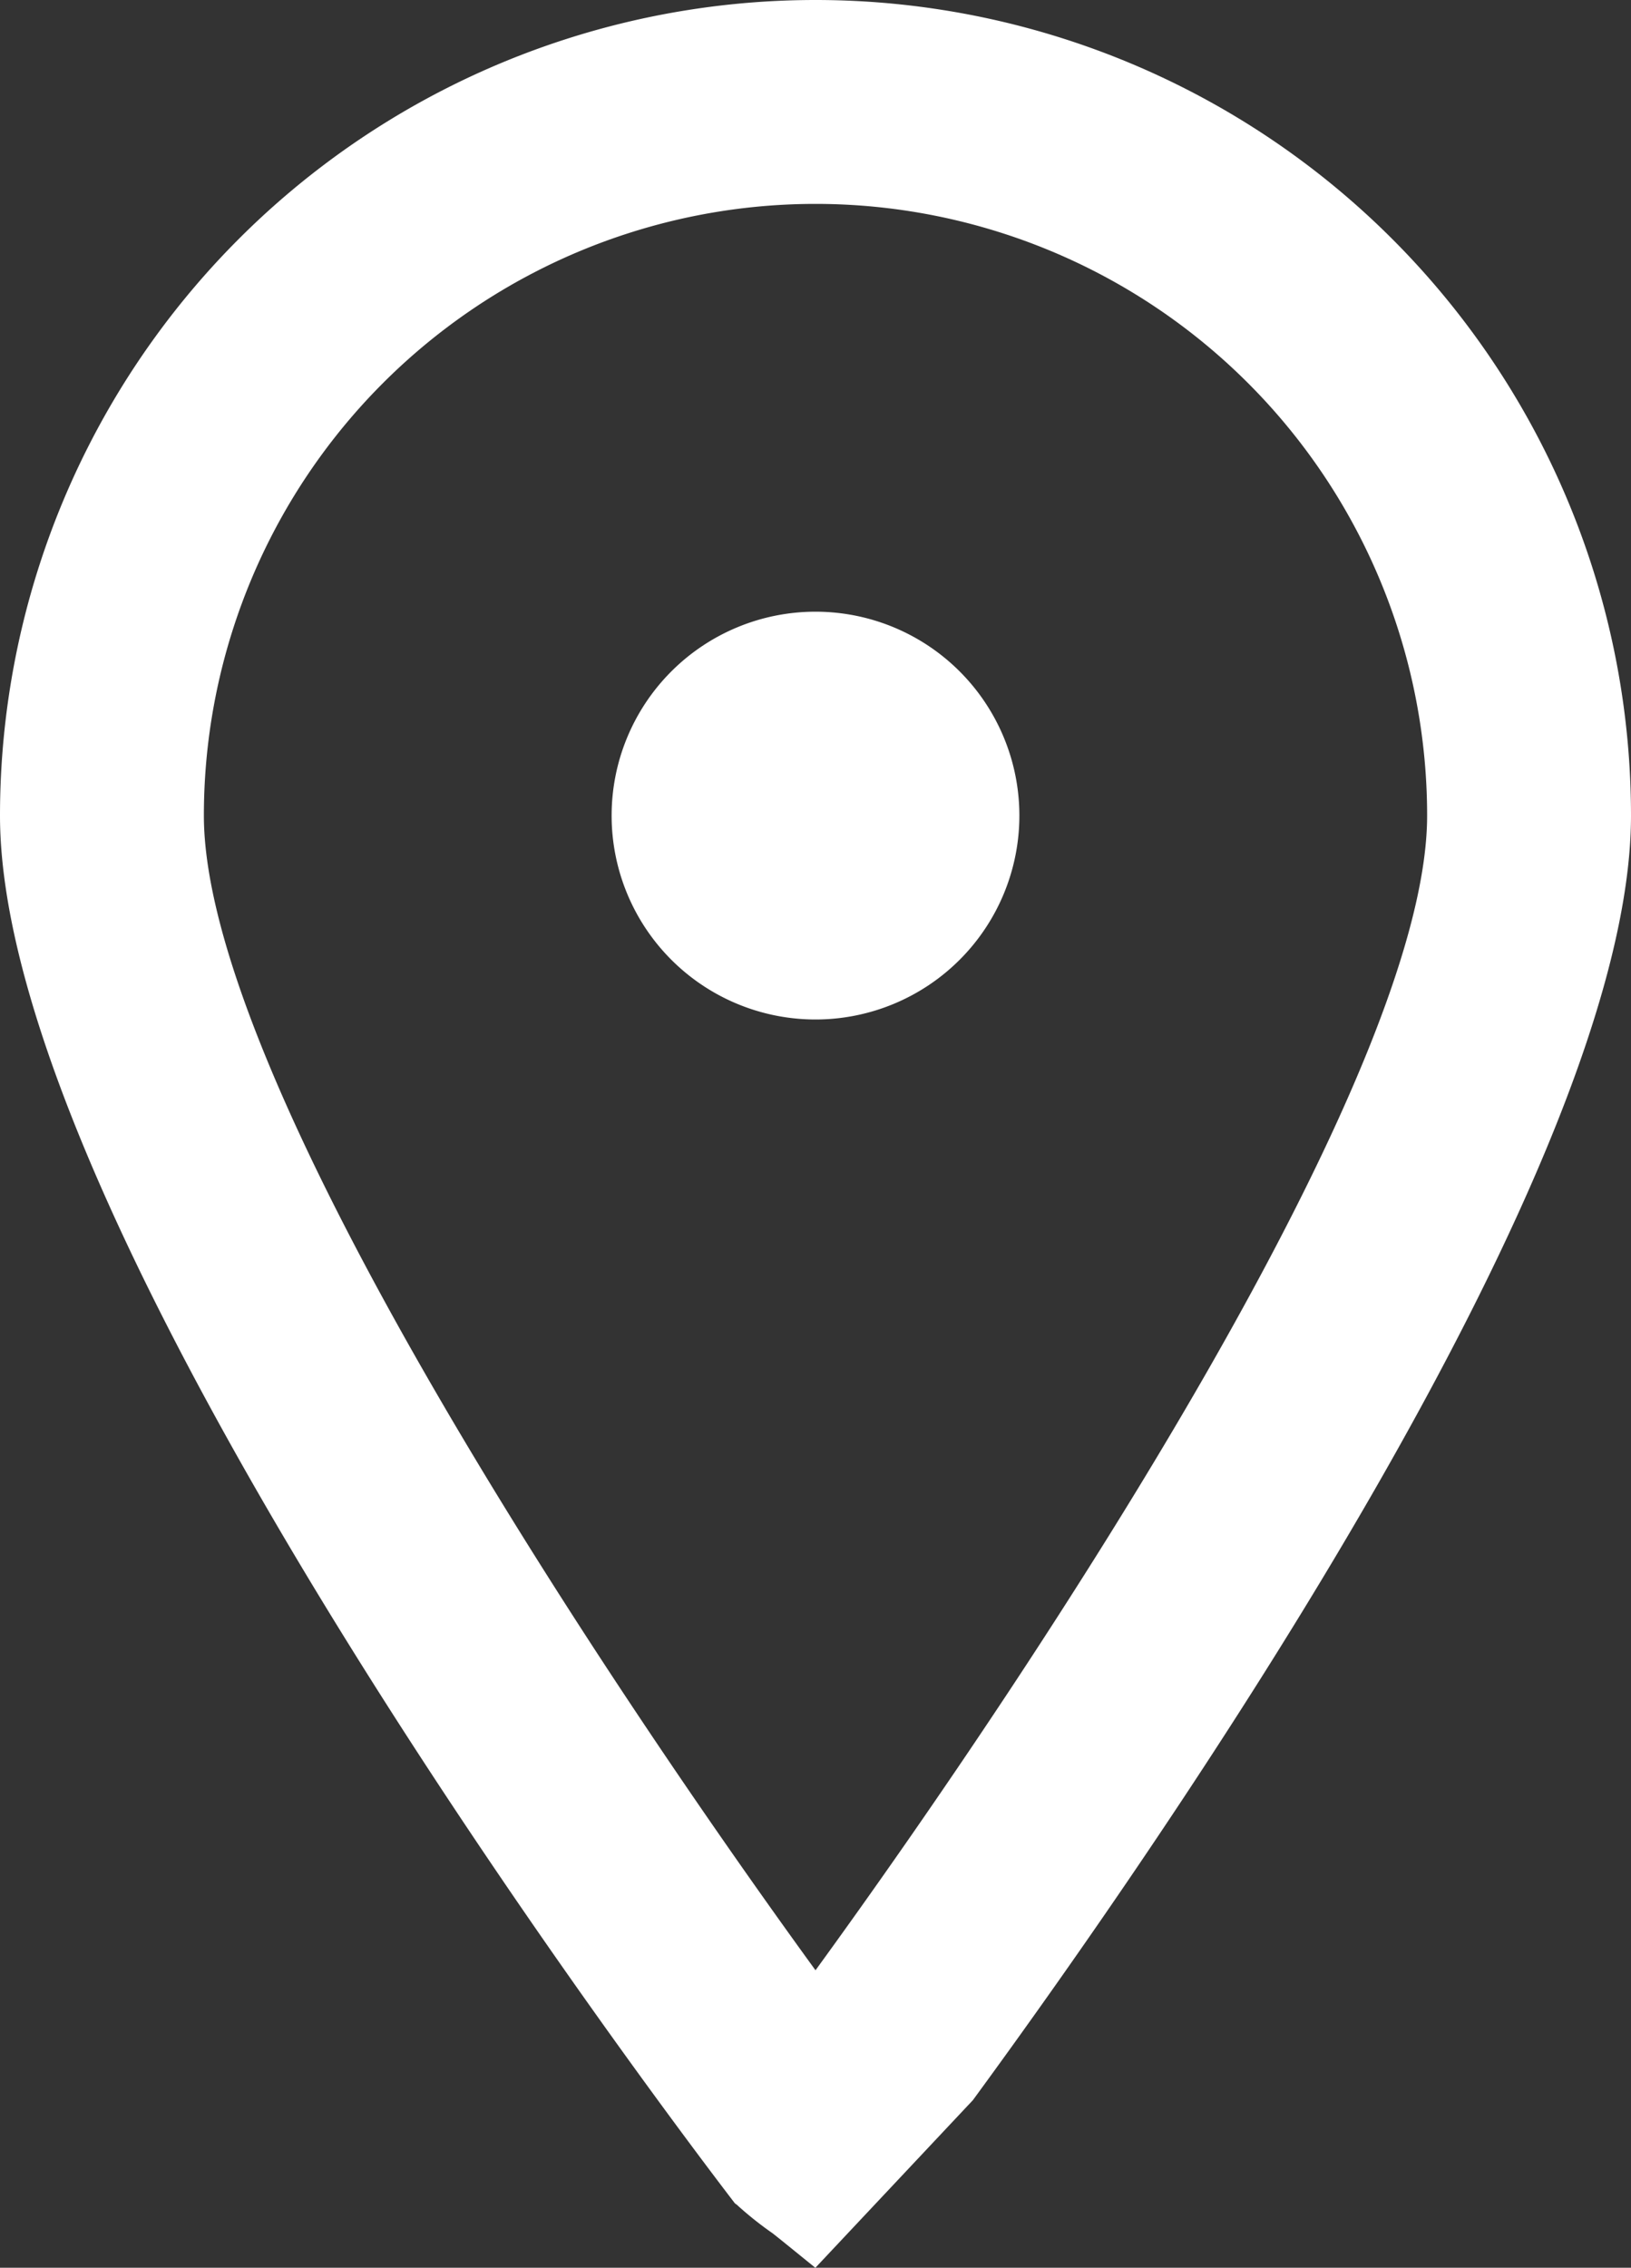 <svg xmlns="http://www.w3.org/2000/svg" width="16" height="22.244" viewBox="0 0 16 22.244">
  <rect x="0" y="0" width="16" height="22.244" fill="#333333" stroke="none"/>
  <g id="Group_68" data-name="Group 68" transform="translate(0)">
    <g id="Group_67" data-name="Group 67" transform="translate(0)">
      <path id="Path_47" data-name="Path 47" d="M172.667,64a2,2,0,1,0,2,2A2,2,0,0,0,172.667,64Z" transform="translate(-164.667 -58)" fill="#fff"/>
      <path id="Path_57" data-name="Path 57" d="M116.211,20.6c1.894-2.586,6.456-9.167,6.456-12.6a8,8,0,1,0-16,0c0,4.087,6.469,12.646,7.206,13.608.009.011.023.016.032.027a3.45,3.45,0,0,0,.334.266c.005,0,.422.341.427.343ZM108.667,8a6,6,0,1,1,12,0c0,2.546-3.8,8.3-6,11.326C112.469,16.3,108.667,10.546,108.667,8Z" transform="translate(-106.667)" fill="#fff"/>
    </g>
  </g>
</svg>
